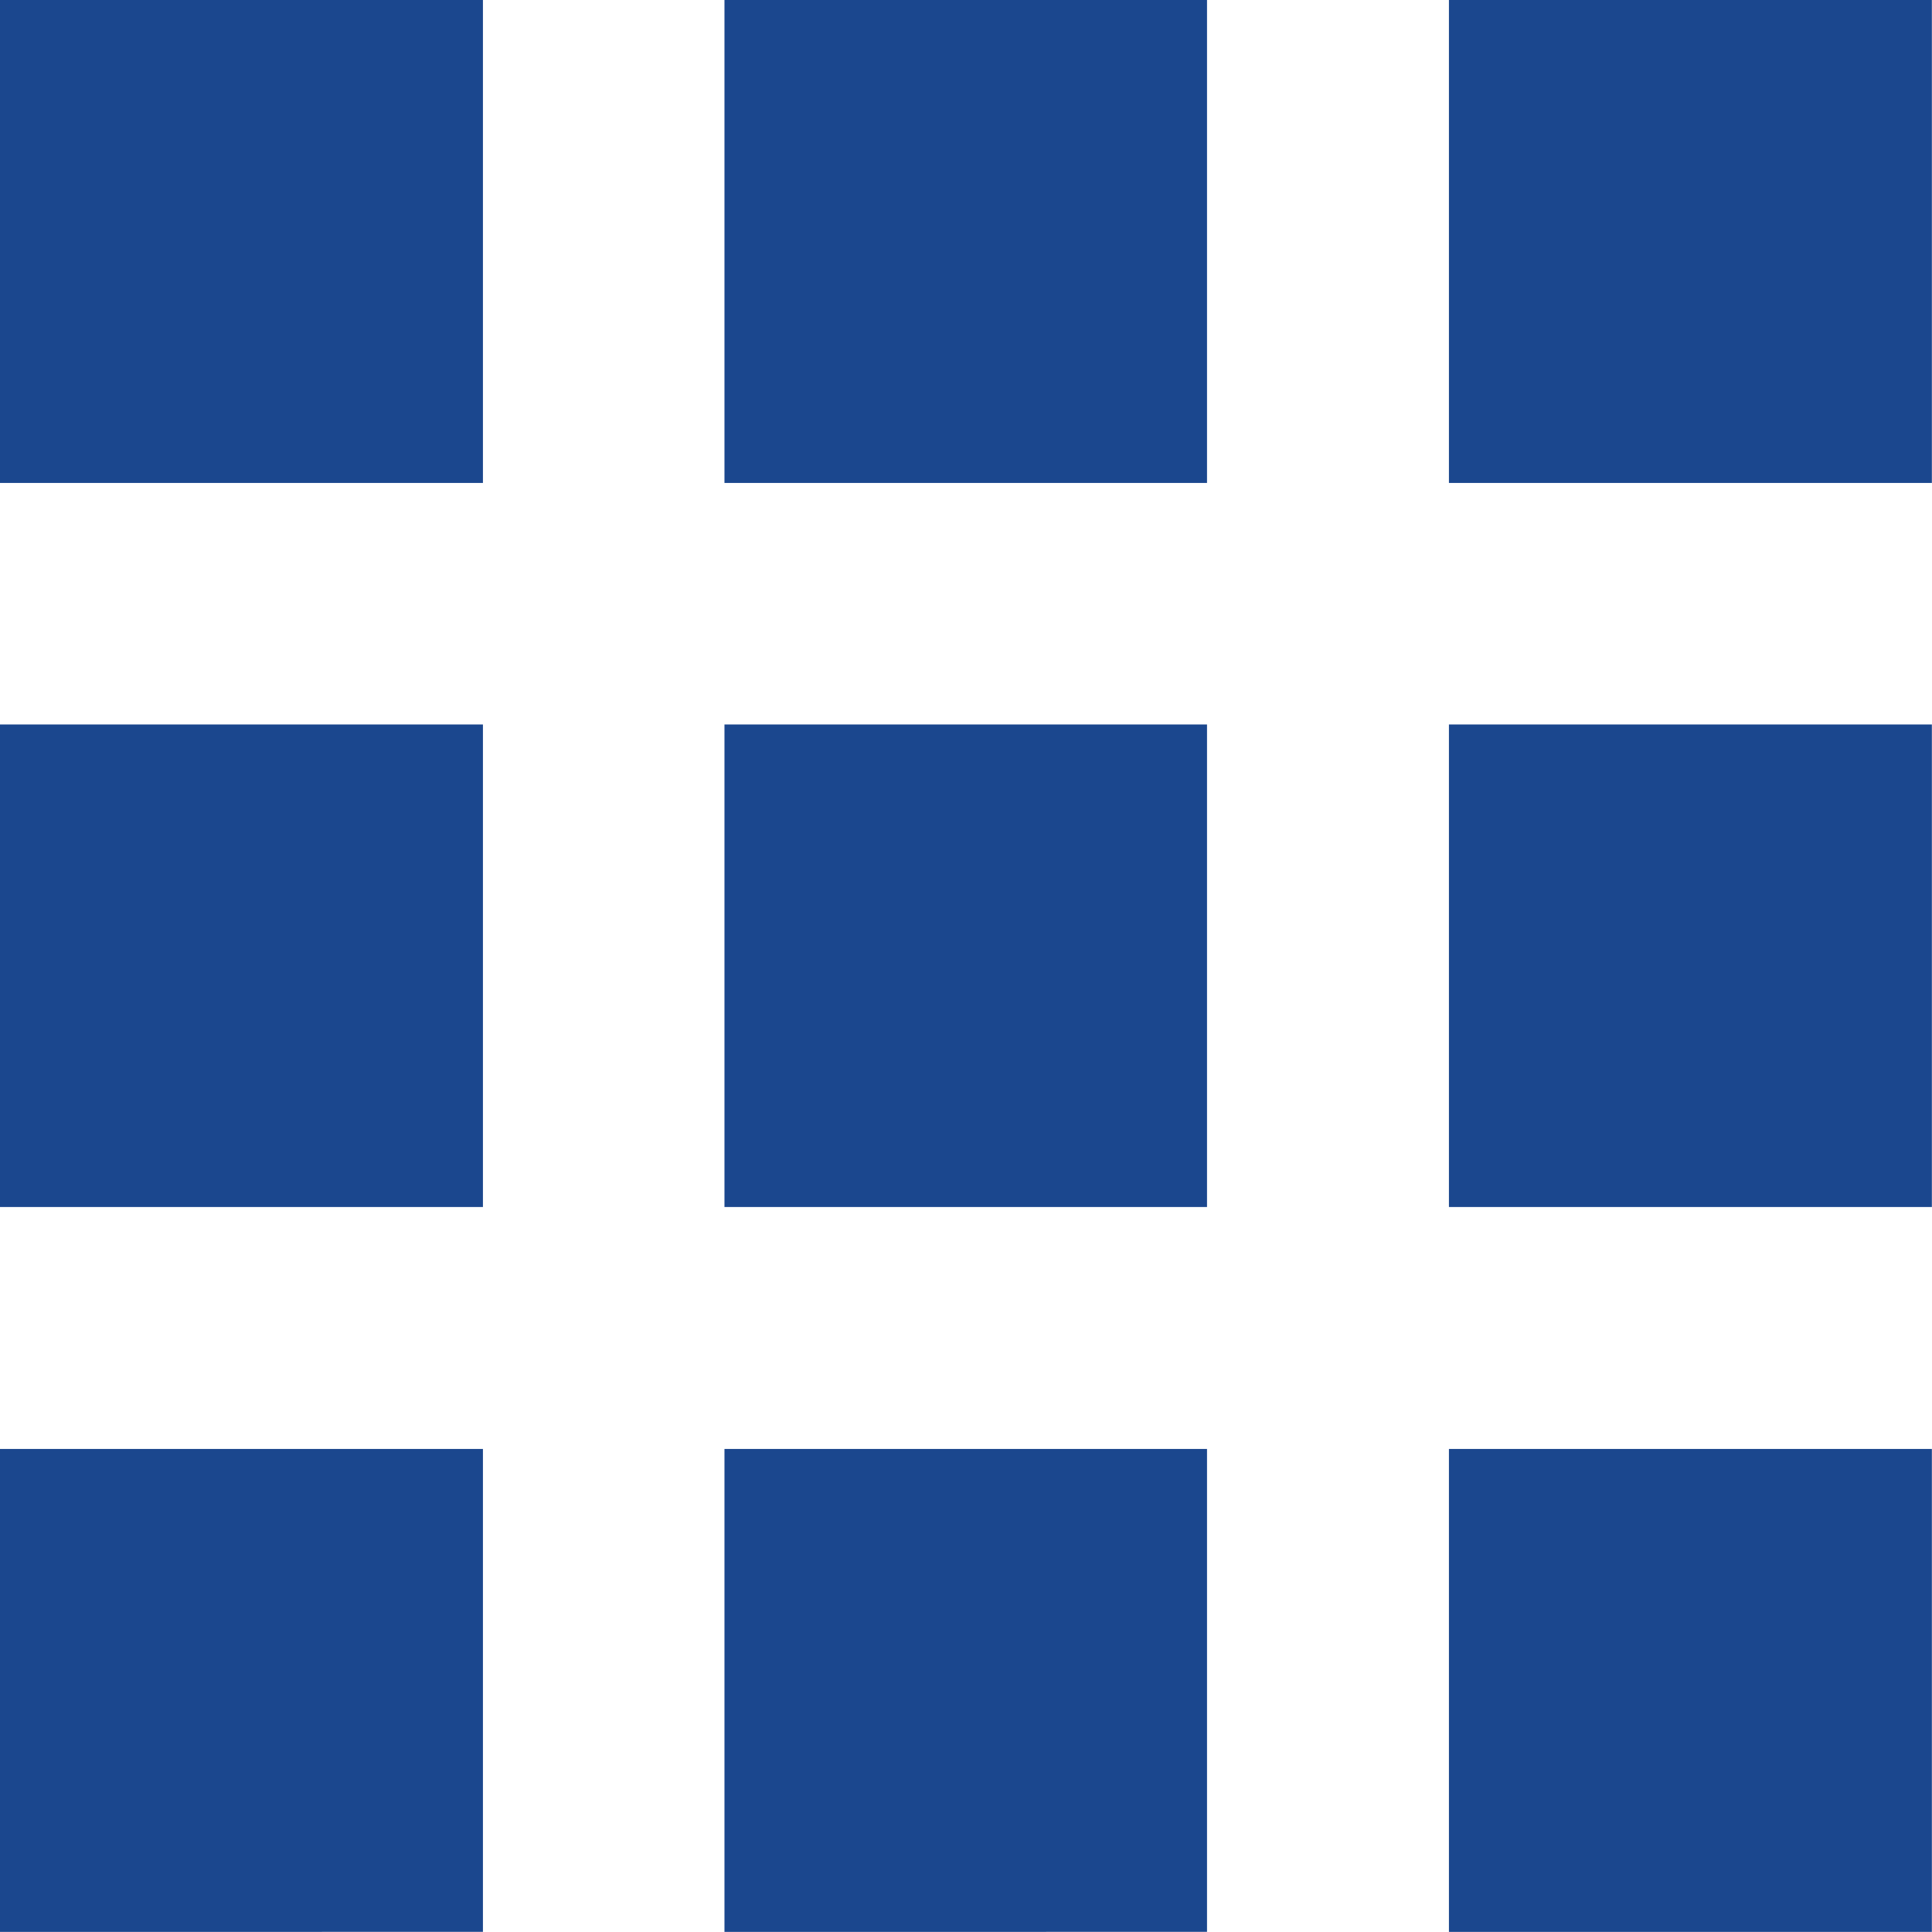<svg xmlns="http://www.w3.org/2000/svg" width="15.046" height="15.046" viewBox="0 0 15.046 15.046">
  <path id="Icon_open-grid-three-up" data-name="Icon open-grid-three-up" d="M0,0V3.761H3.761V0ZM5.642,0V3.761H9.4V0Zm5.642,0V3.761h3.761V0ZM0,5.642V9.4H3.761V5.642Zm5.642,0V9.4H9.4V5.642Zm5.642,0V9.4h3.761V5.642ZM0,11.284v3.761H3.761V11.284Zm5.642,0v3.761H9.4V11.284Zm5.642,0v3.761h3.761V11.284Z" fill="#1b478e"/>
</svg>
